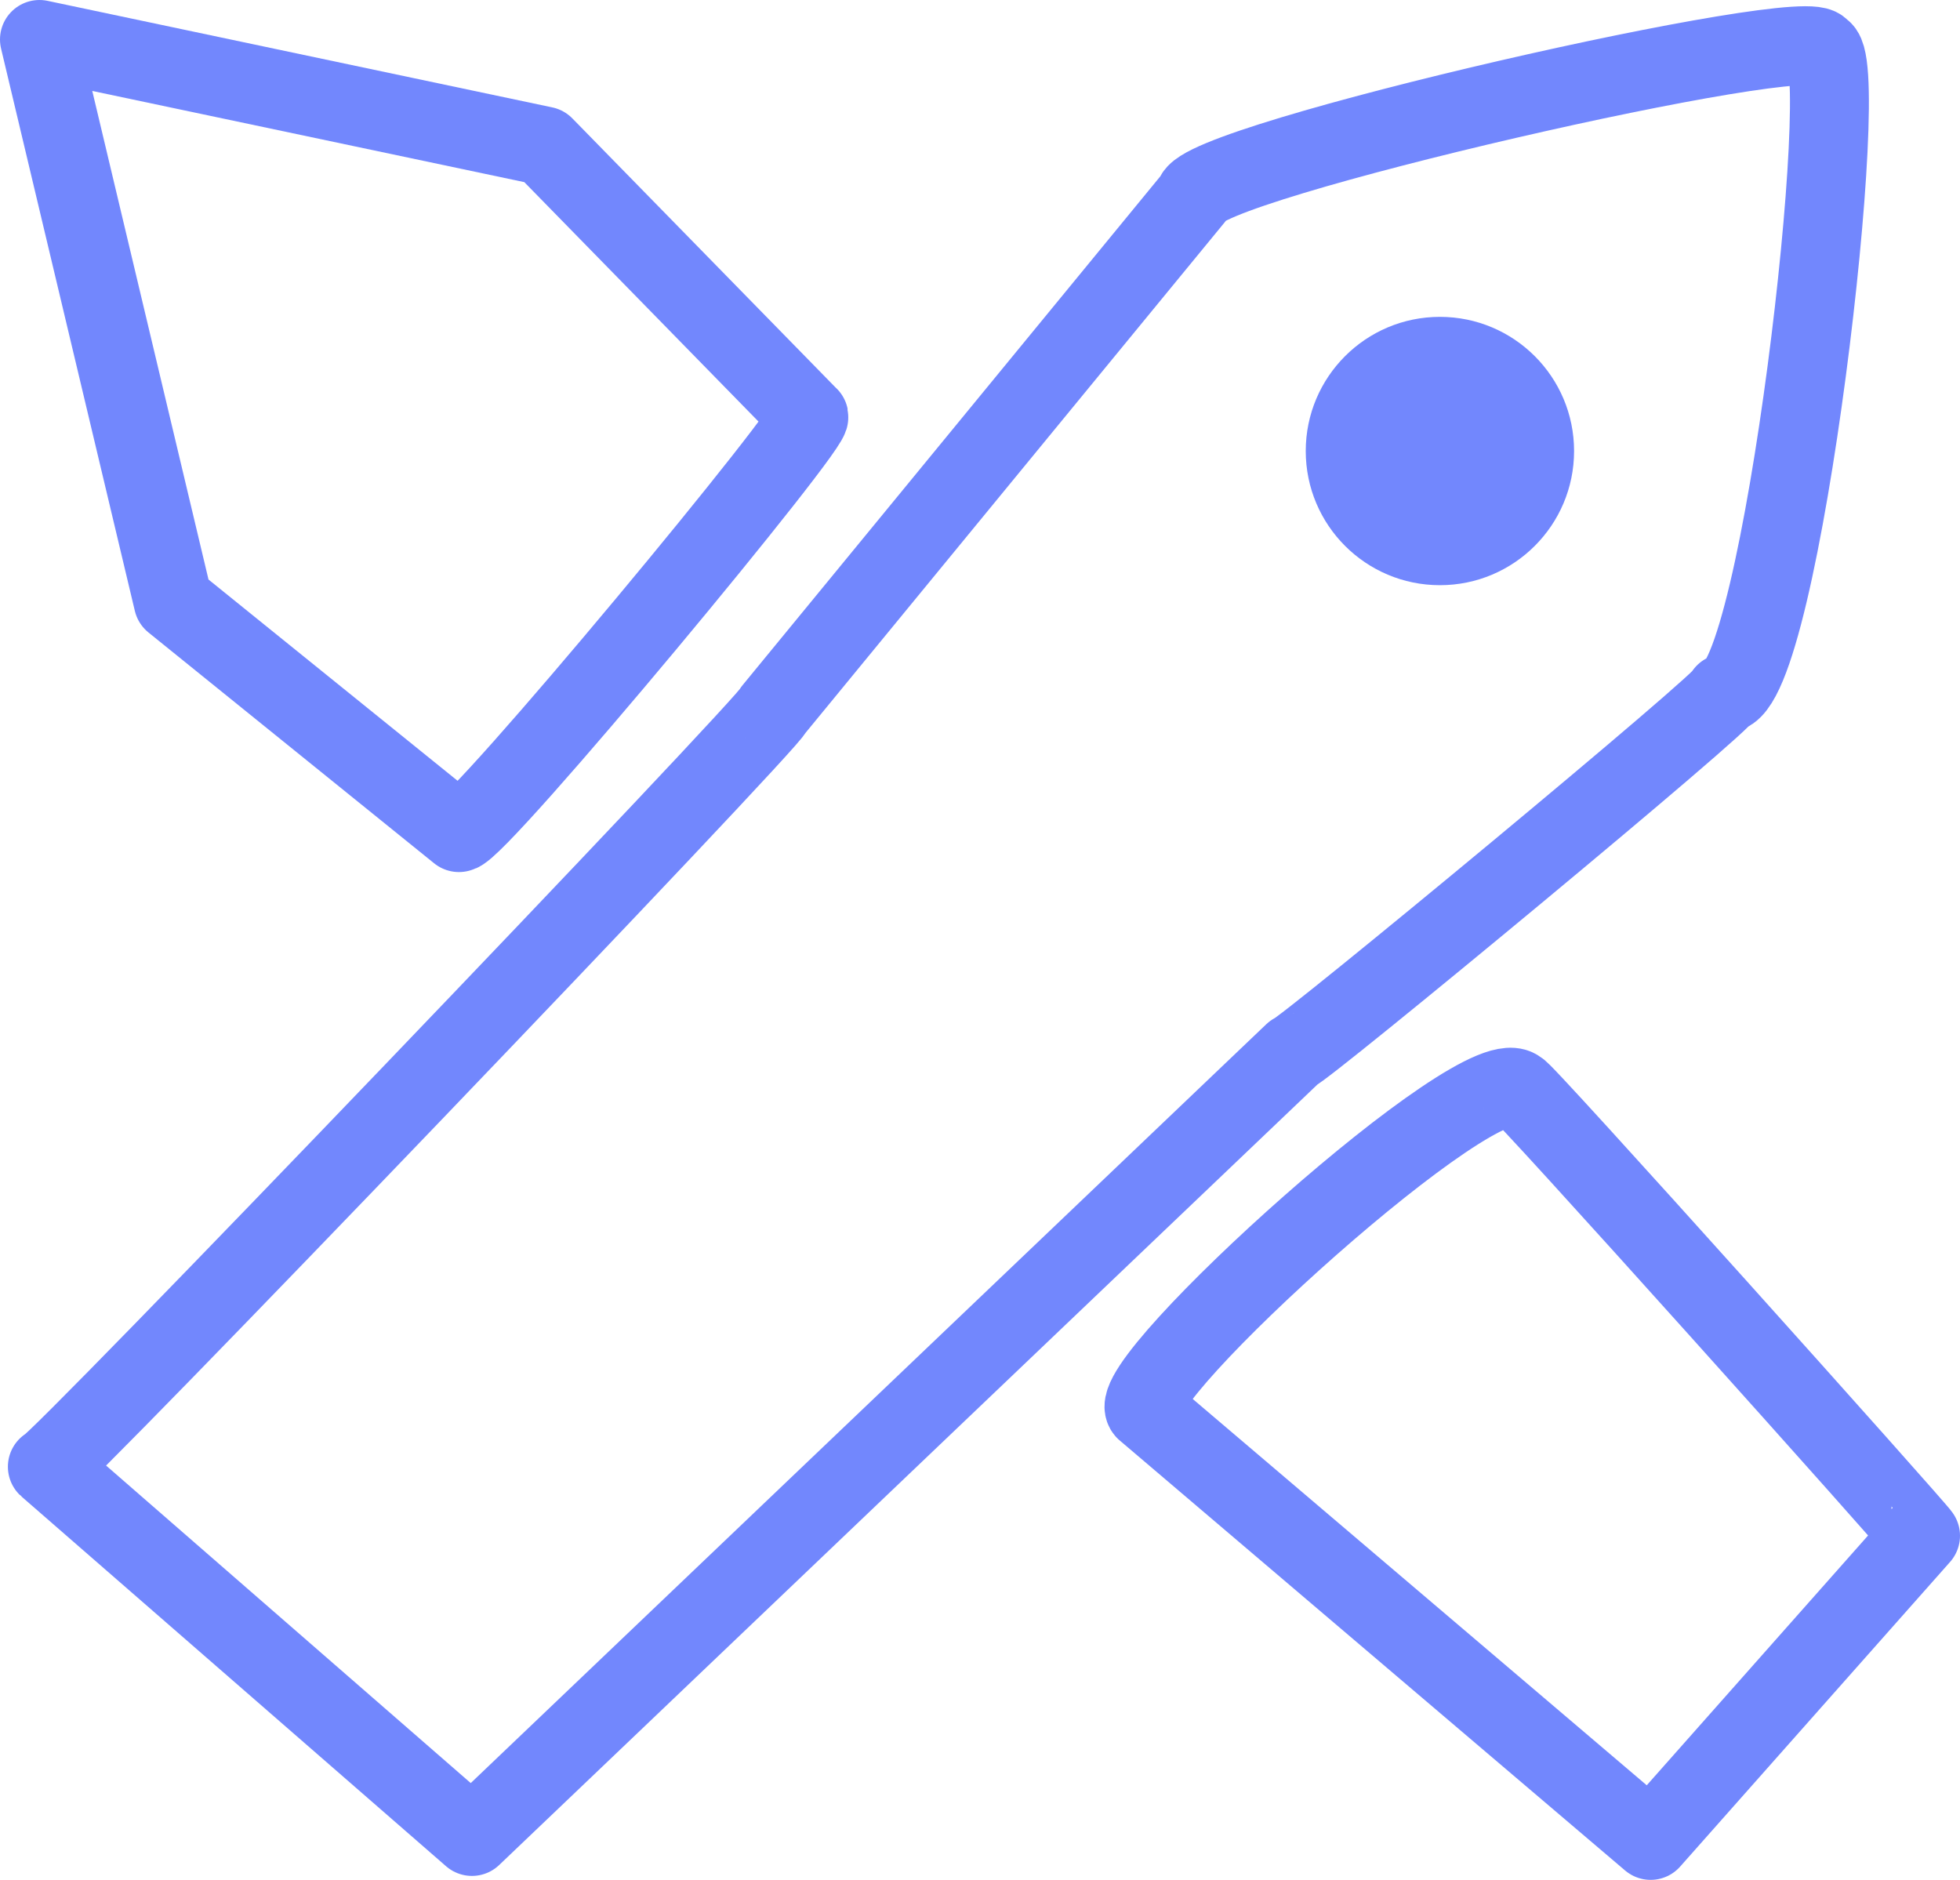 <?xml version="1.0" encoding="utf-8"?>
<svg version="1.1" id="Layer_1" xmlns="http://www.w3.org/2000/svg" xmlns:xlink="http://www.w3.org/1999/xlink" x="0px" y="0px" viewBox="0 0 496.7 476.4" style="enable-background:new 0 0 496.7 476.4;" xml:space="preserve">
<style type="text/css">
    .st0{fill:#7287FD;}
    .st1{fill:none;stroke:#7287FD;stroke-width:20;stroke-linecap:round;stroke-linejoin:round;}
</style>
<g>
    <ellipse class="st0" cx="364.9" cy="114.3" rx="34" ry="34"/>
    <path class="st1" d="M418.3,466.4l68.4-77.2c0.3-0.3-103.5-116.2-101.8-112.9c-8.5-9.7-100.9,74-94.7,81.1L418.3,466.4z"/>
    <path class="st1" d="M116.3,211c4.6,0,92.1-105.5,88.6-105.5l-67-68.5L10,10l33.9,142.5L116.3,211z"/>
    <path class="st1" d="M12,371.7l107.6,93.7l208.2-198.6c1.9,0,112-91.1,109.3-91.1c14.2,0,33-163.1,24.3-163.1 c0-7.5-158.7,28.6-158.7,37.3L195.9,180C197,181.1,13.2,372.9,12,371.7z"/>
</g>
</svg>
